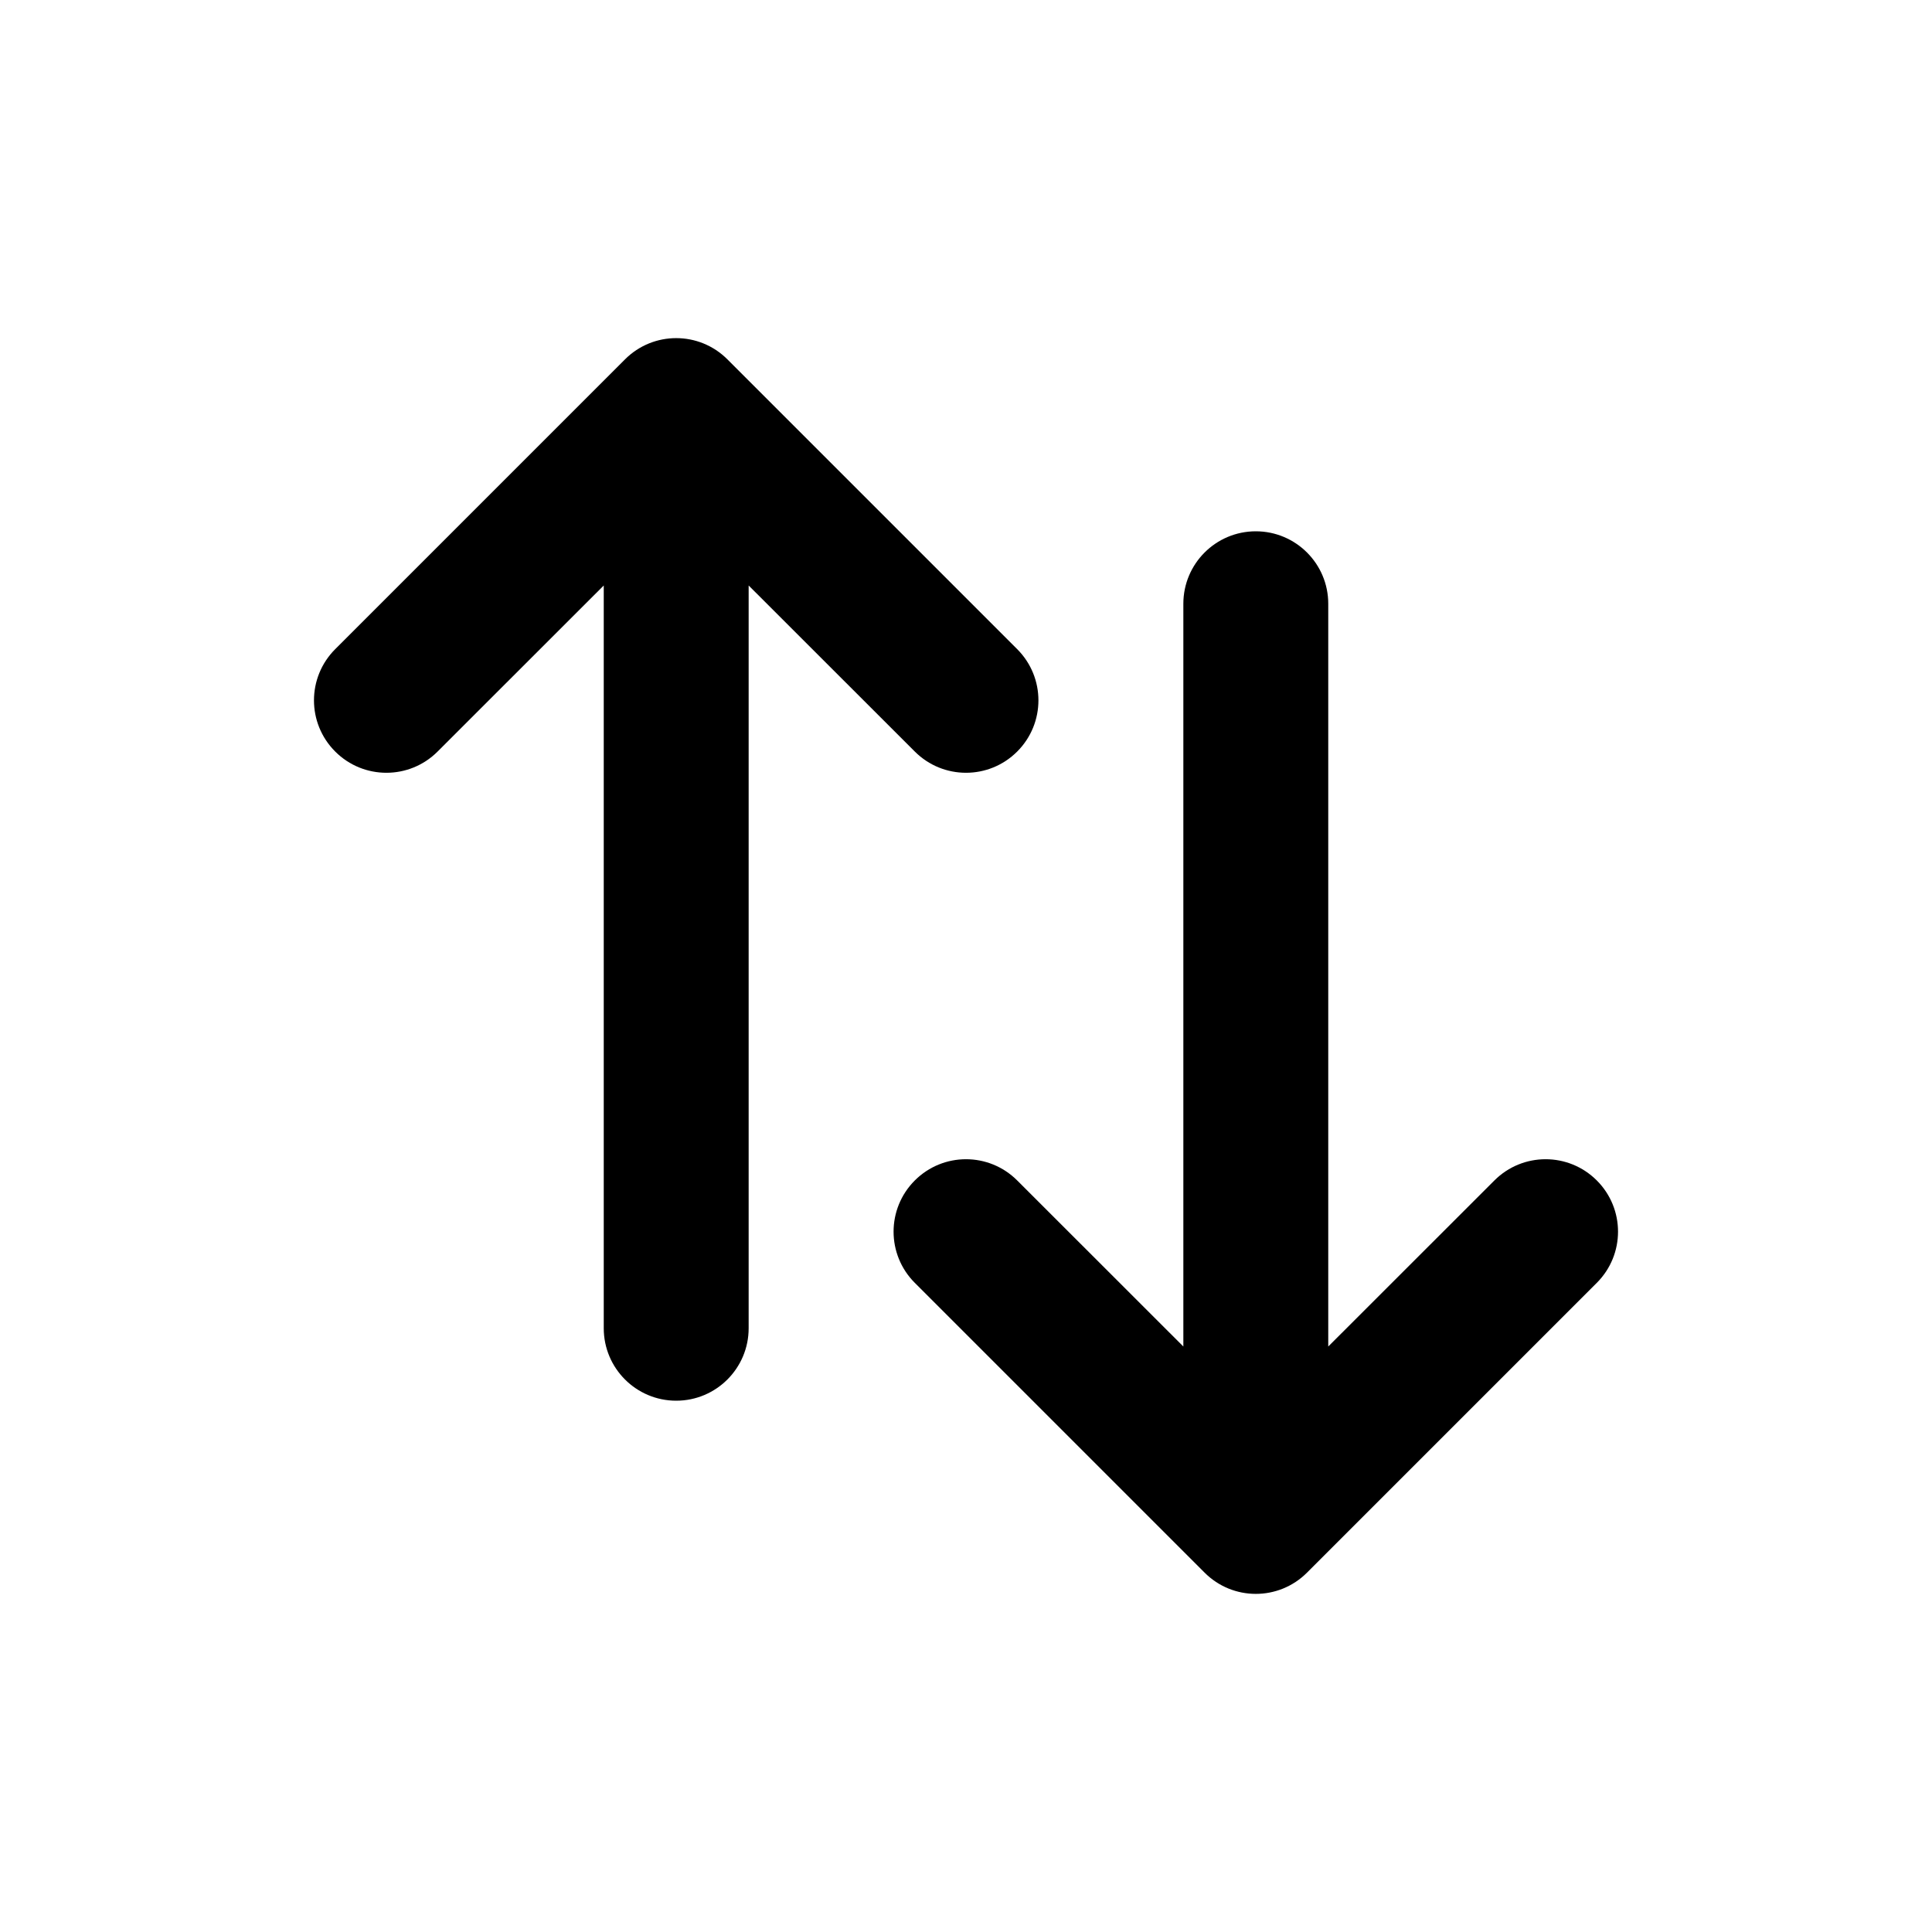 <svg viewBox="0 0 20 20" fill="none" xmlns="http://www.w3.org/2000/svg">
<path d="M7.75 6.061V13.75C7.75 14.164 7.414 14.5 7 14.5C6.586 14.5 6.25 14.164 6.25 13.75L6.25 6.061L4.53 7.78C4.237 8.073 3.763 8.073 3.47 7.78C3.177 7.487 3.177 7.013 3.47 6.72L6.47 3.72C6.763 3.427 7.237 3.427 7.53 3.72L10.53 6.72C10.823 7.013 10.823 7.487 10.53 7.78C10.237 8.073 9.763 8.073 9.47 7.78L7.75 6.061Z" fill="currentColor"/>
<path d="M13.75 6.25C13.75 5.836 13.414 5.5 13 5.5C12.586 5.5 12.25 5.836 12.25 6.25V13.939L10.53 12.22C10.237 11.927 9.763 11.927 9.47 12.22C9.177 12.513 9.177 12.987 9.47 13.28L12.47 16.28C12.763 16.573 13.237 16.573 13.53 16.28L16.53 13.28C16.823 12.987 16.823 12.513 16.53 12.22C16.237 11.927 15.763 11.927 15.47 12.22L13.75 13.939V6.25Z" fill="currentColor"/>
</svg>
